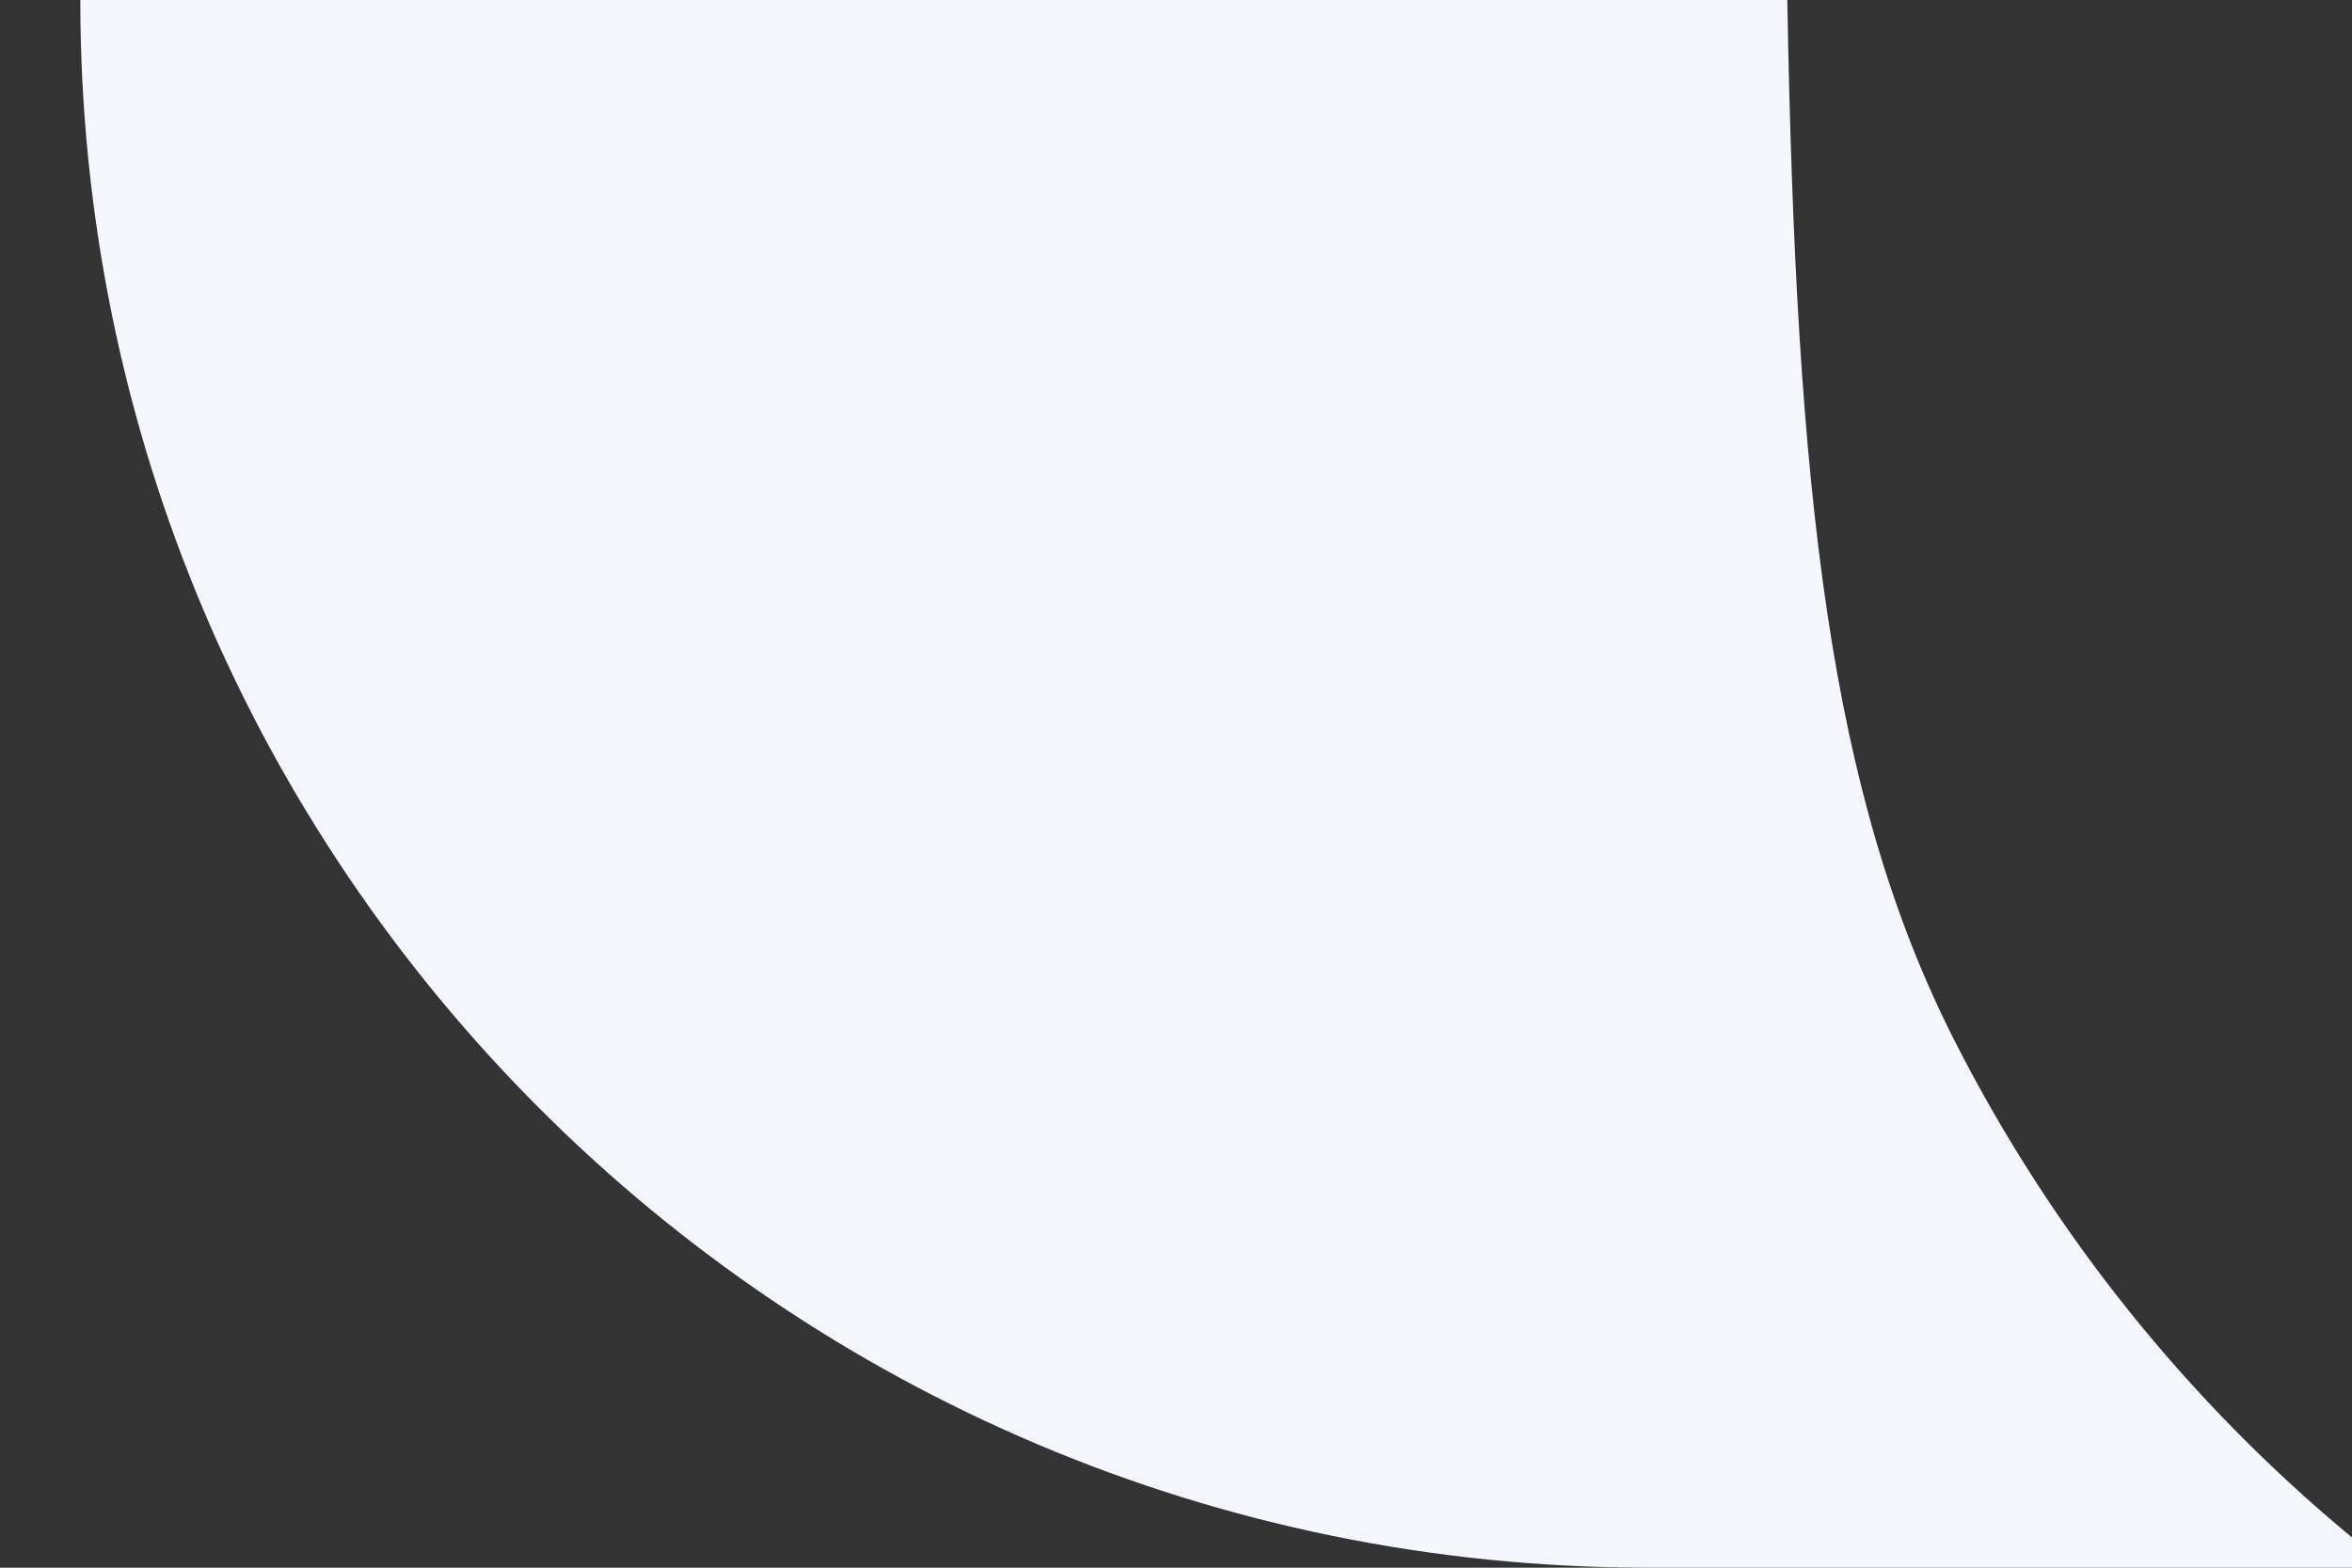<svg width="21" height="14" viewBox="0 0 21 14" fill="none" xmlns="http://www.w3.org/2000/svg">
<rect x="0" y="0" width="21" height="14" fill="#333333" stroke="none"/>
<path fill-rule="evenodd" clip-rule="evenodd" d="M15.958 0H0.717C0.717 7.732 6.985 14 14.717 14H21V13.73C19.537 12.519 18.328 11.015 17.456 9.303C16.333 7.1 16.036 4.397 15.958 0Z" fill="#F4F5FD"/>
</svg>

